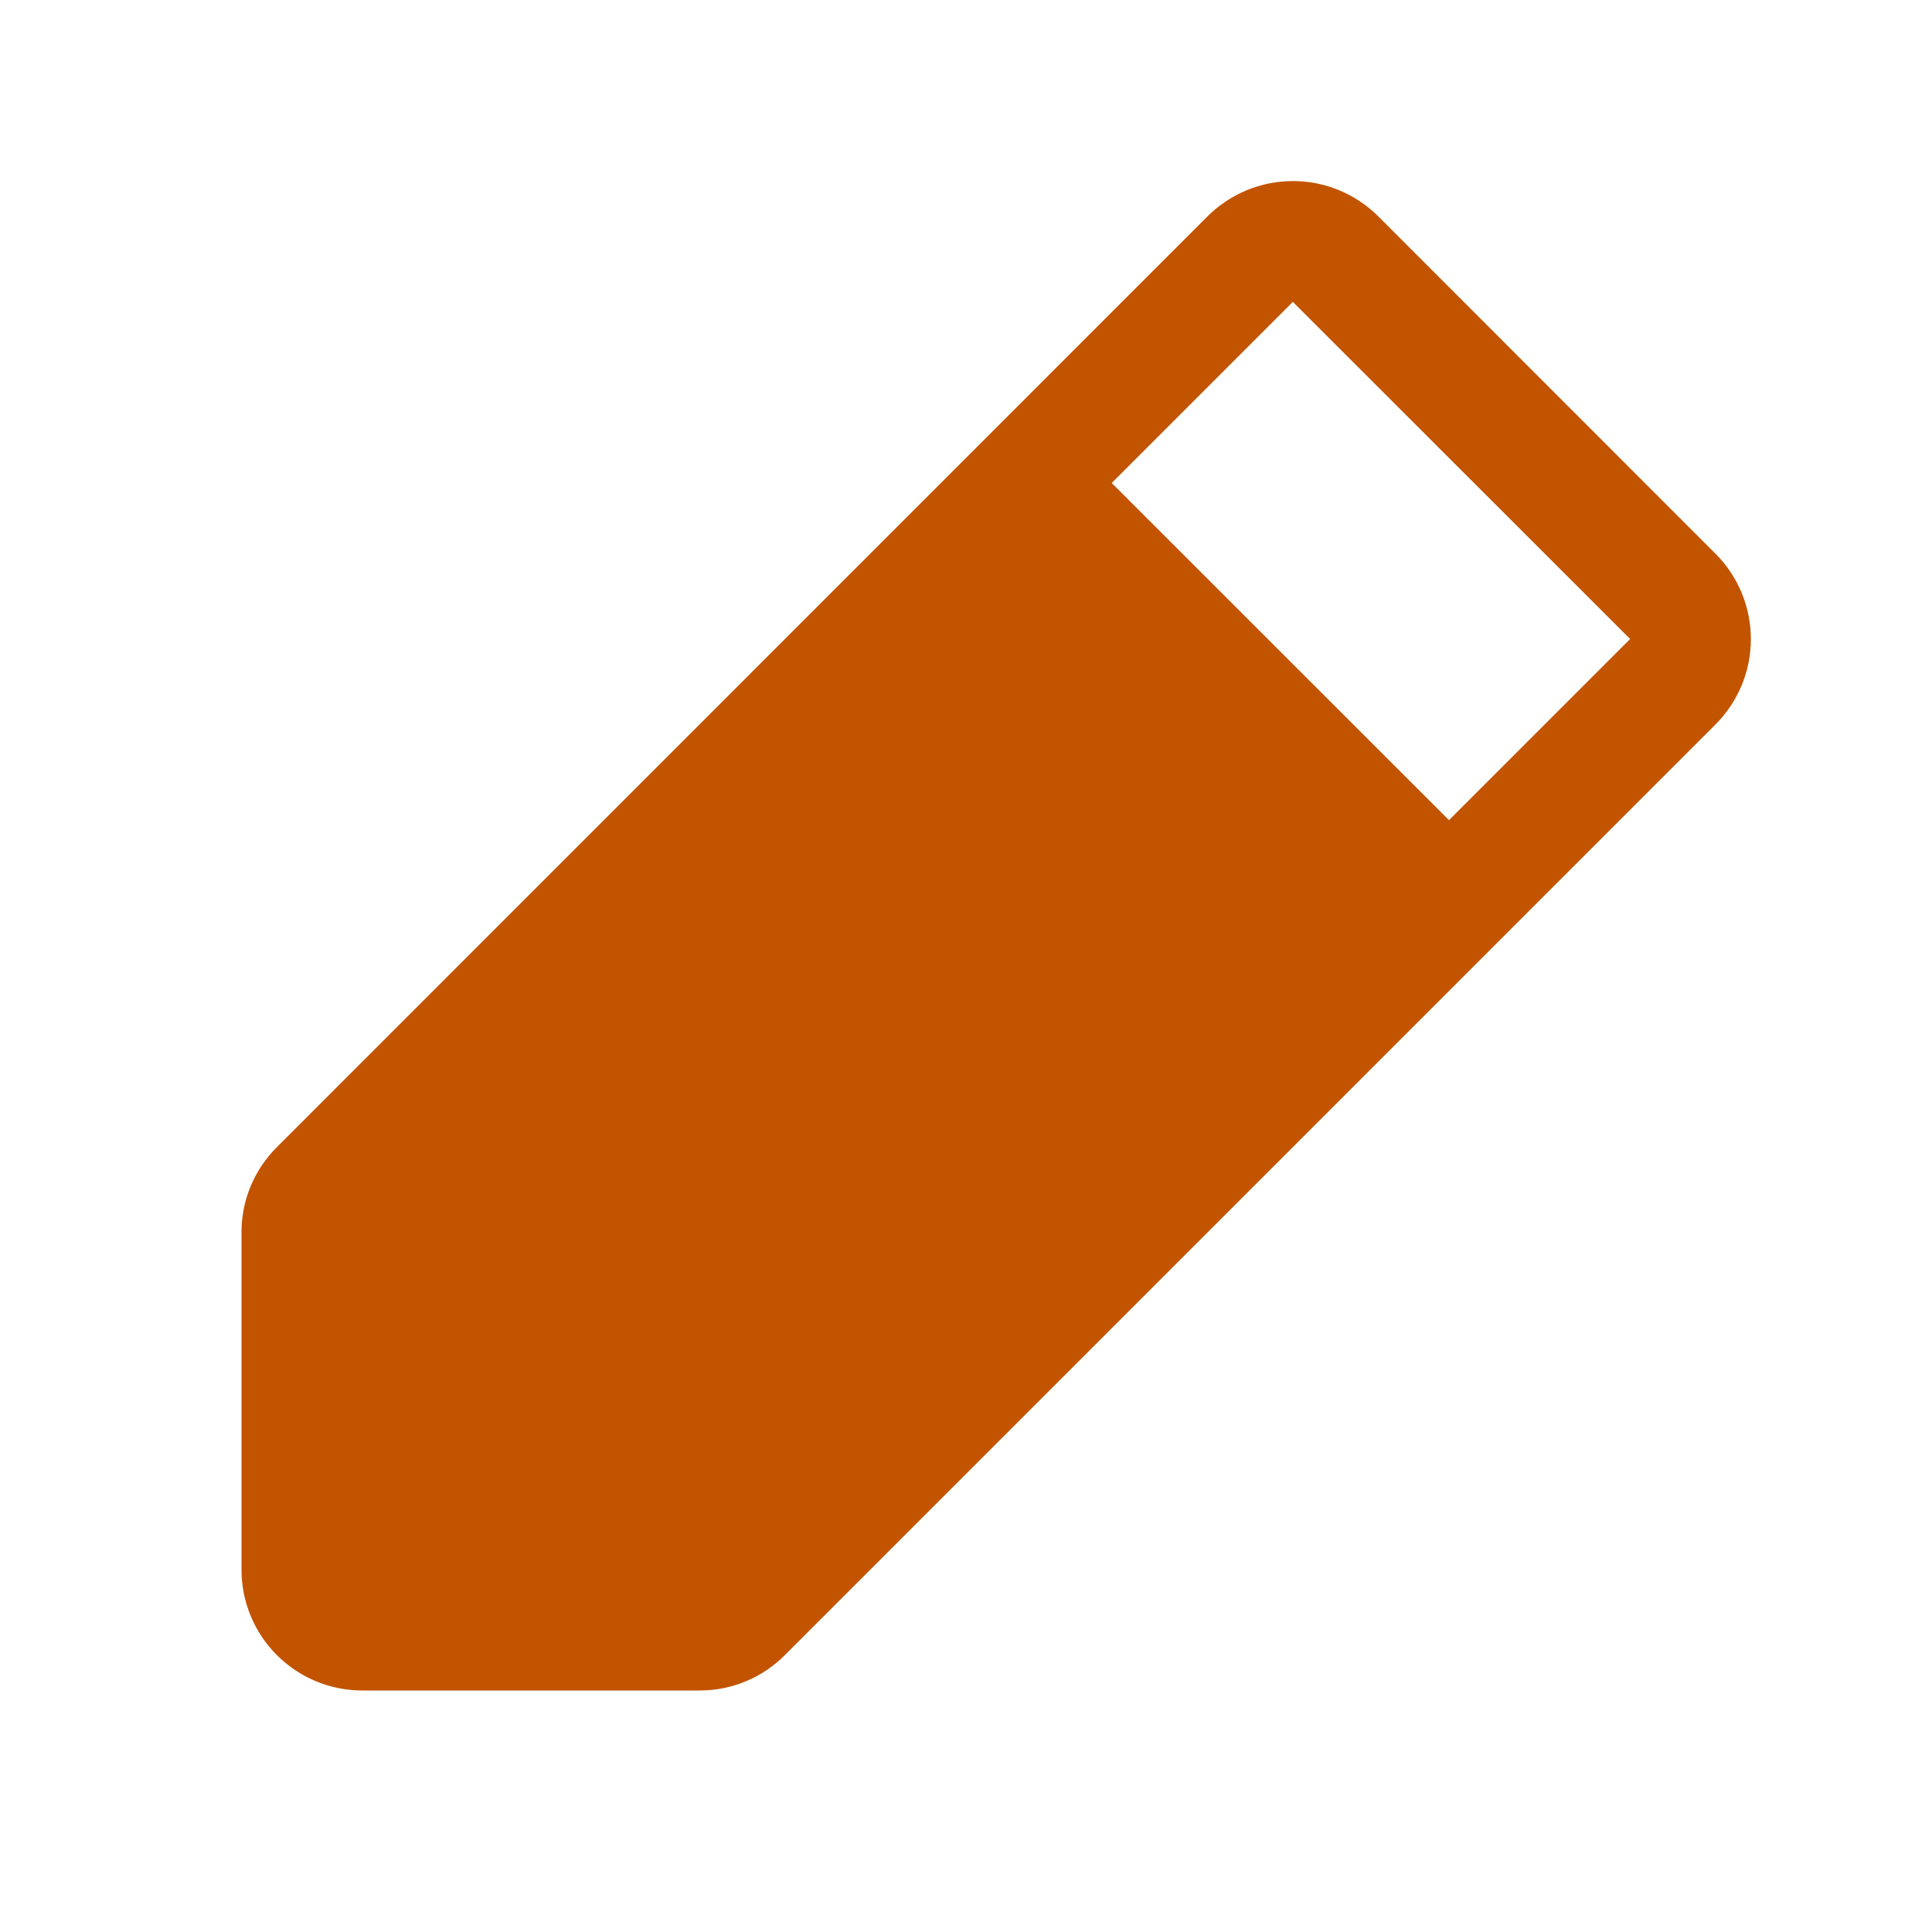 <svg width="24" height="24" viewBox="0 0 24 24" fill="none" xmlns="http://www.w3.org/2000/svg">
<path d="M21.31 6.878L17.122 2.688C16.982 2.549 16.817 2.439 16.635 2.363C16.453 2.288 16.258 2.249 16.061 2.249C15.864 2.249 15.669 2.288 15.487 2.363C15.305 2.439 15.139 2.549 15 2.688L3.44 14.25C3.3 14.389 3.189 14.554 3.113 14.736C3.038 14.918 2.999 15.113 3 15.31V19.5C3 19.898 3.158 20.279 3.439 20.56C3.721 20.842 4.102 21 4.5 21H8.69C8.887 21 9.082 20.962 9.264 20.886C9.446 20.811 9.611 20.7 9.75 20.56L21.31 9C21.45 8.86 21.56 8.695 21.636 8.513C21.711 8.331 21.75 8.136 21.75 7.939C21.75 7.742 21.711 7.547 21.636 7.365C21.56 7.183 21.45 7.017 21.31 6.878ZM18 10.188L13.81 6L16.06 3.75L20.25 7.938L18 10.188Z" fill="#C25400"/>
</svg>
